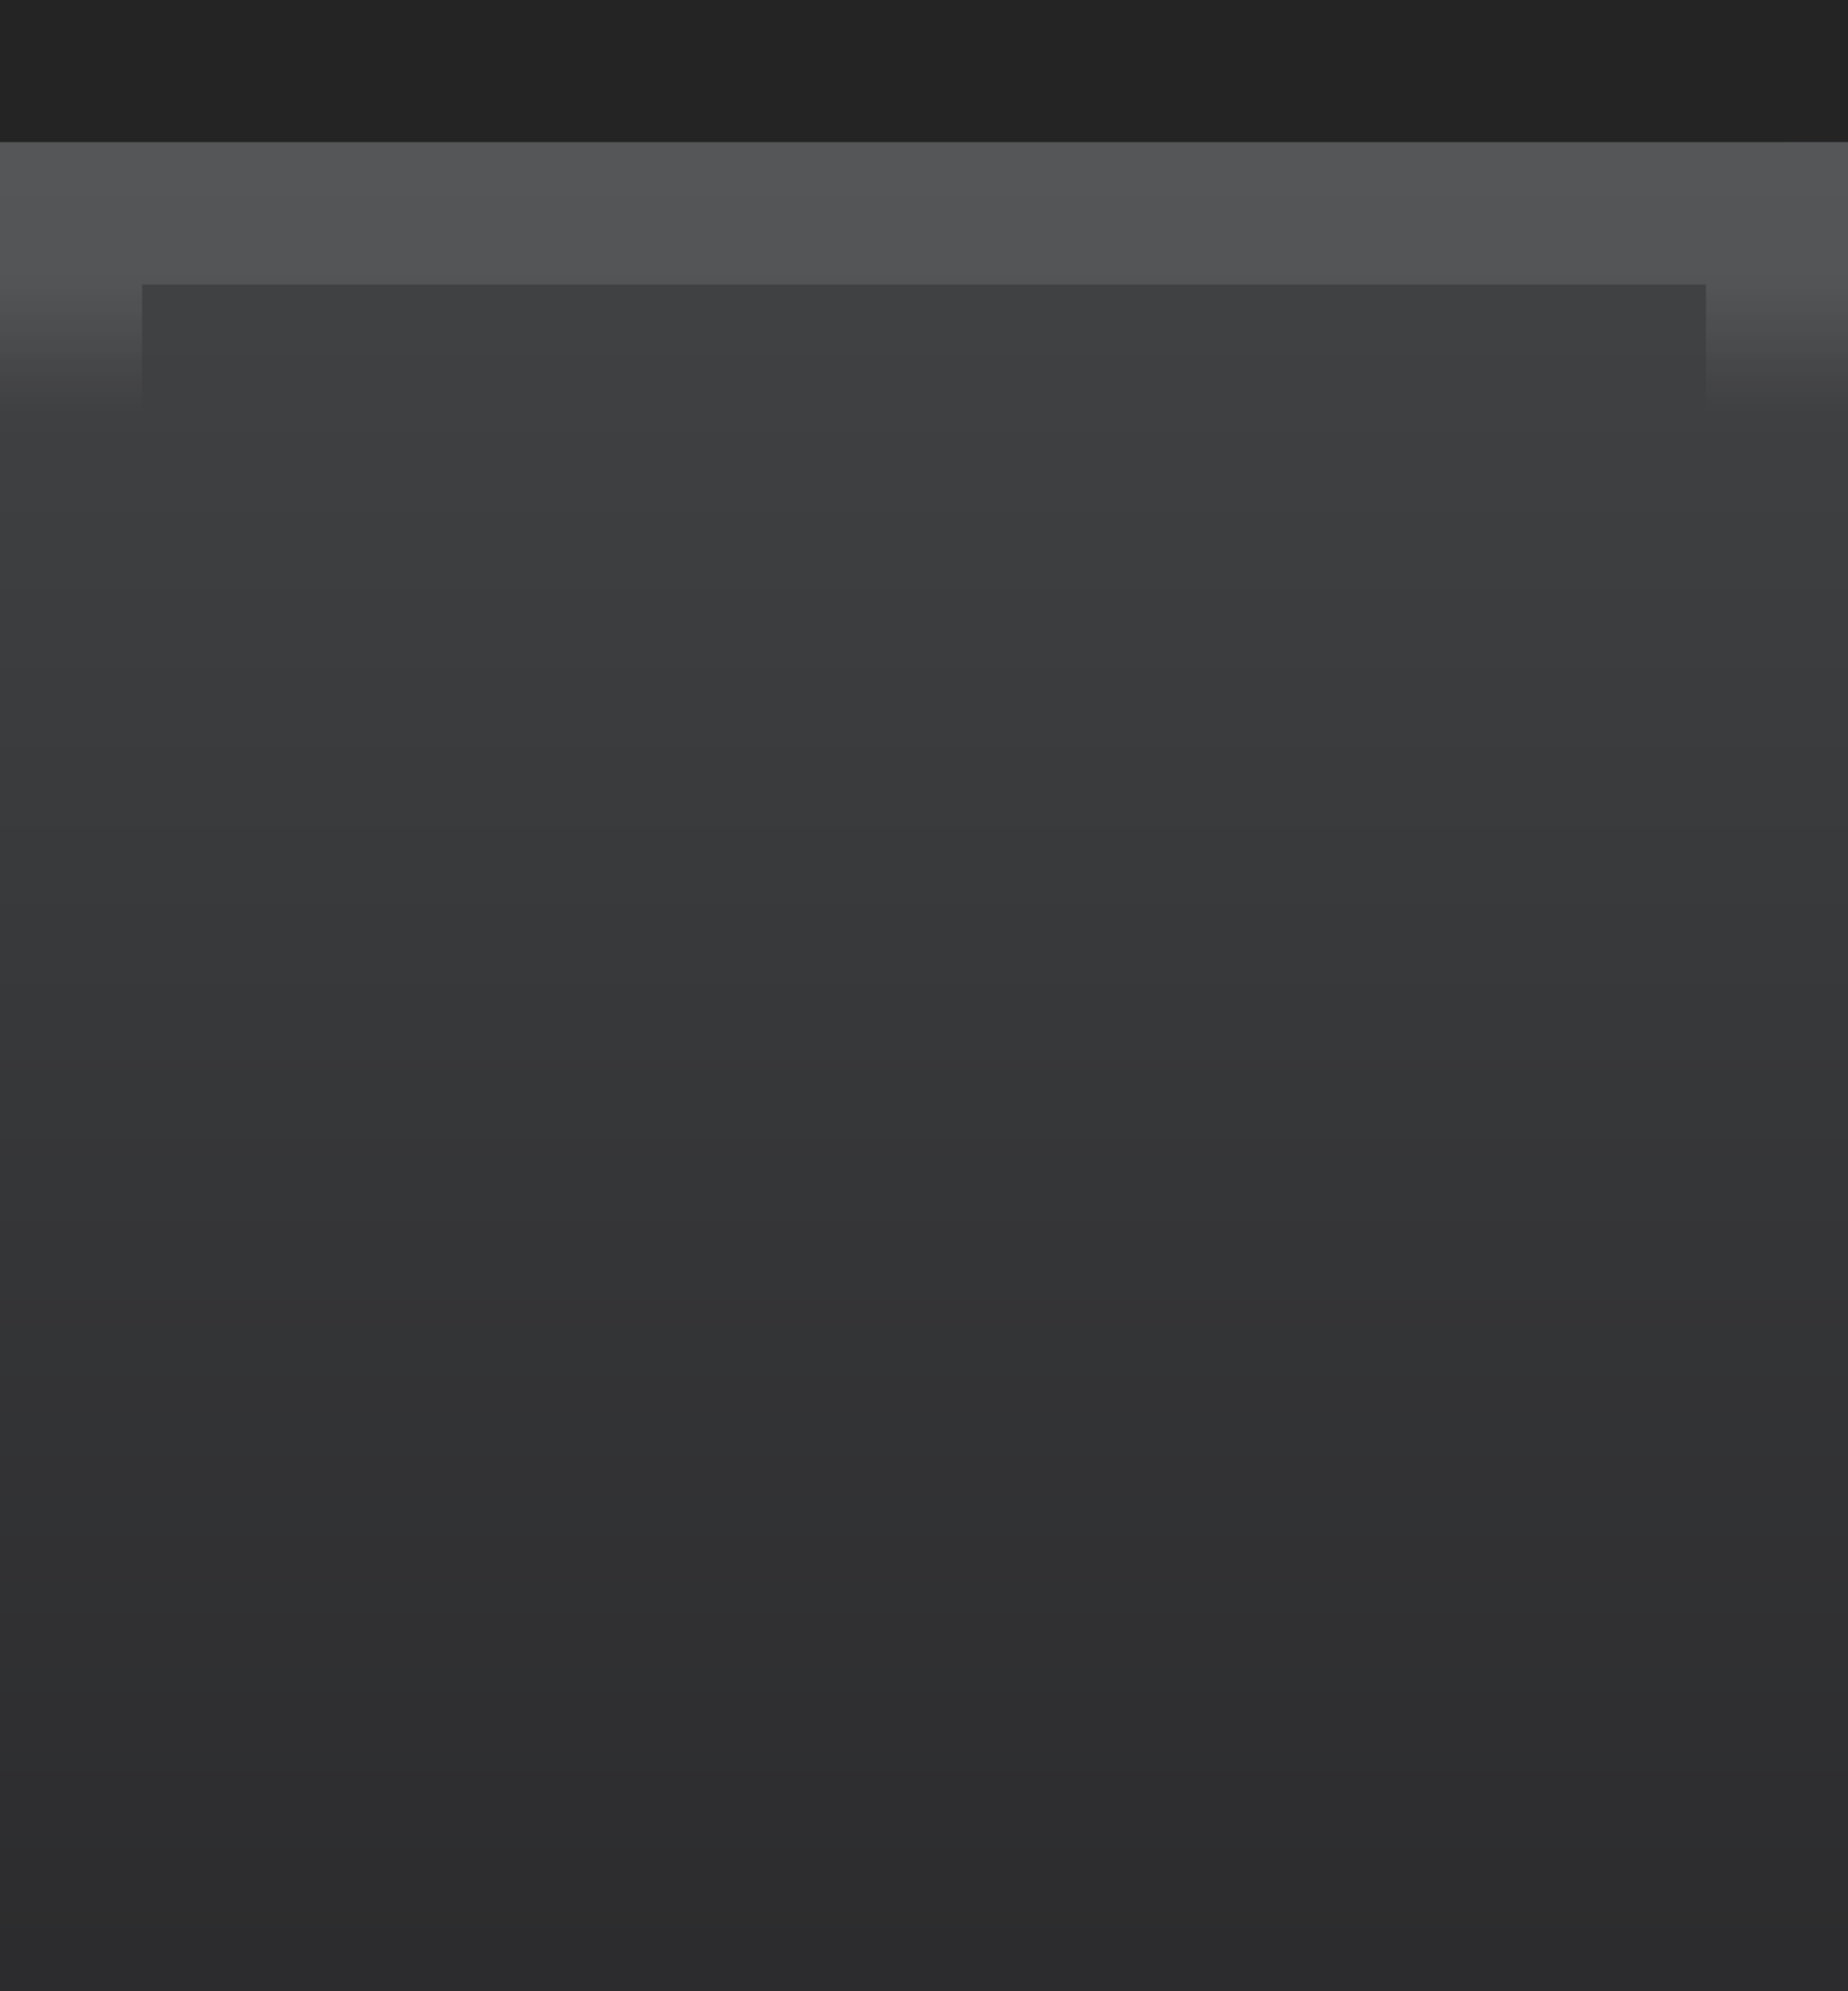 <svg xmlns="http://www.w3.org/2000/svg" xmlns:svg="http://www.w3.org/2000/svg" xmlns:xlink="http://www.w3.org/1999/xlink" id="svg4609" width="13" height="14" version="1.1" viewBox="0 0 13 14"><rect x="0" y="0" width="13" height="14" fill="#808080" stroke="none"/><defs id="defs4611"><linearGradient id="linearGradient3778-5-2-3" x1="8" x2="8" y1="1" y2="14" gradientTransform="translate(639,627)" gradientUnits="userSpaceOnUse" xlink:href="#linearGradient3772"/><linearGradient id="linearGradient3772"><stop id="stop3774" offset="0" stop-color="#3a3c3e" stop-opacity="1"/><stop id="stop3776" offset="1" stop-color="#222224" stop-opacity="1"/></linearGradient><clipPath id="clipPath3009-8" clipPathUnits="userSpaceOnUse"><rect id="rect3011-0" width="16" height="18" x="-2" y="-1" fill="#2bff02" fill-opacity=".54" stroke="#000" stroke-dasharray="none" stroke-miterlimit="4" stroke-opacity="1" stroke-width="0" ry="1.424"/></clipPath><linearGradient id="linearGradient4559"><stop id="stop4561" offset="0" stop-color="#000" stop-opacity=".8"/><stop id="stop4563" offset="1" stop-color="#000" stop-opacity=".9"/></linearGradient><linearGradient id="linearGradient3003-6" x1="8" x2="8" y1="2" y2="13" gradientTransform="matrix(0.923,0,0,1,0.115,0)" gradientUnits="userSpaceOnUse" xlink:href="#linearGradient3837"/><linearGradient id="linearGradient3837"><stop id="stop3839" offset="0" stop-color="#fff" stop-opacity="1"/><stop id="stop3781" offset=".083" stop-color="#fff" stop-opacity="0"/><stop id="stop3783" offset=".909" stop-color="#0b0b0b" stop-opacity="0"/><stop id="stop3841" offset="1" stop-color="#000" stop-opacity=".027"/></linearGradient></defs><g id="layer1" transform="translate(-295,-517.362)"><g id="g4549" transform="translate(-345,-109.638)"><path id="rect3770-5-0-7" fill="url(#linearGradient3778-5-2-3)" fill-opacity="1" stroke="#000" stroke-dasharray="none" stroke-dashoffset="0" stroke-linejoin="round" stroke-miterlimit="4" stroke-opacity="1" stroke-width="0" d="M 641,628 653,628 l 0,13 -12,0 L 640,641 640,628 Z" opacity=".903"/><g id="g4340" transform="translate(5,-10)"><g id="left-button-normal-border-dark" transform="translate(634,637)"><g id="g2996-6" clip-path="url(#clipPath3009-8)"><path id="rect17861-6-14" fill="none" stroke="url(#linearGradient3003-6)" stroke-dasharray="none" stroke-miterlimit="4" stroke-opacity="1" stroke-width="1" d="m 1.957,1.5 11.087,0 0.457,-4e-5 0,11.5 C 13.5,13.277 13.296,13.5 13.043,13.5 l -11.087,0 C 1.704,13.5 1.5,13.277 1.5,13 l 0,-11.5 z" color="#000" display="inline" enable-background="accumulate" opacity=".1" overflow="visible" visibility="visible" style="marker:none"/></g></g></g></g><rect id="rect4189" width="13" height="1" x="295" y="517.362" fill="#000" fill-opacity=".8" stroke="none" stroke-dasharray="none" stroke-dashoffset="0" stroke-linecap="round" stroke-linejoin="miter" stroke-miterlimit="4" stroke-opacity="1" stroke-width="1" opacity=".9" rx="0" ry="0"/></g></svg>
